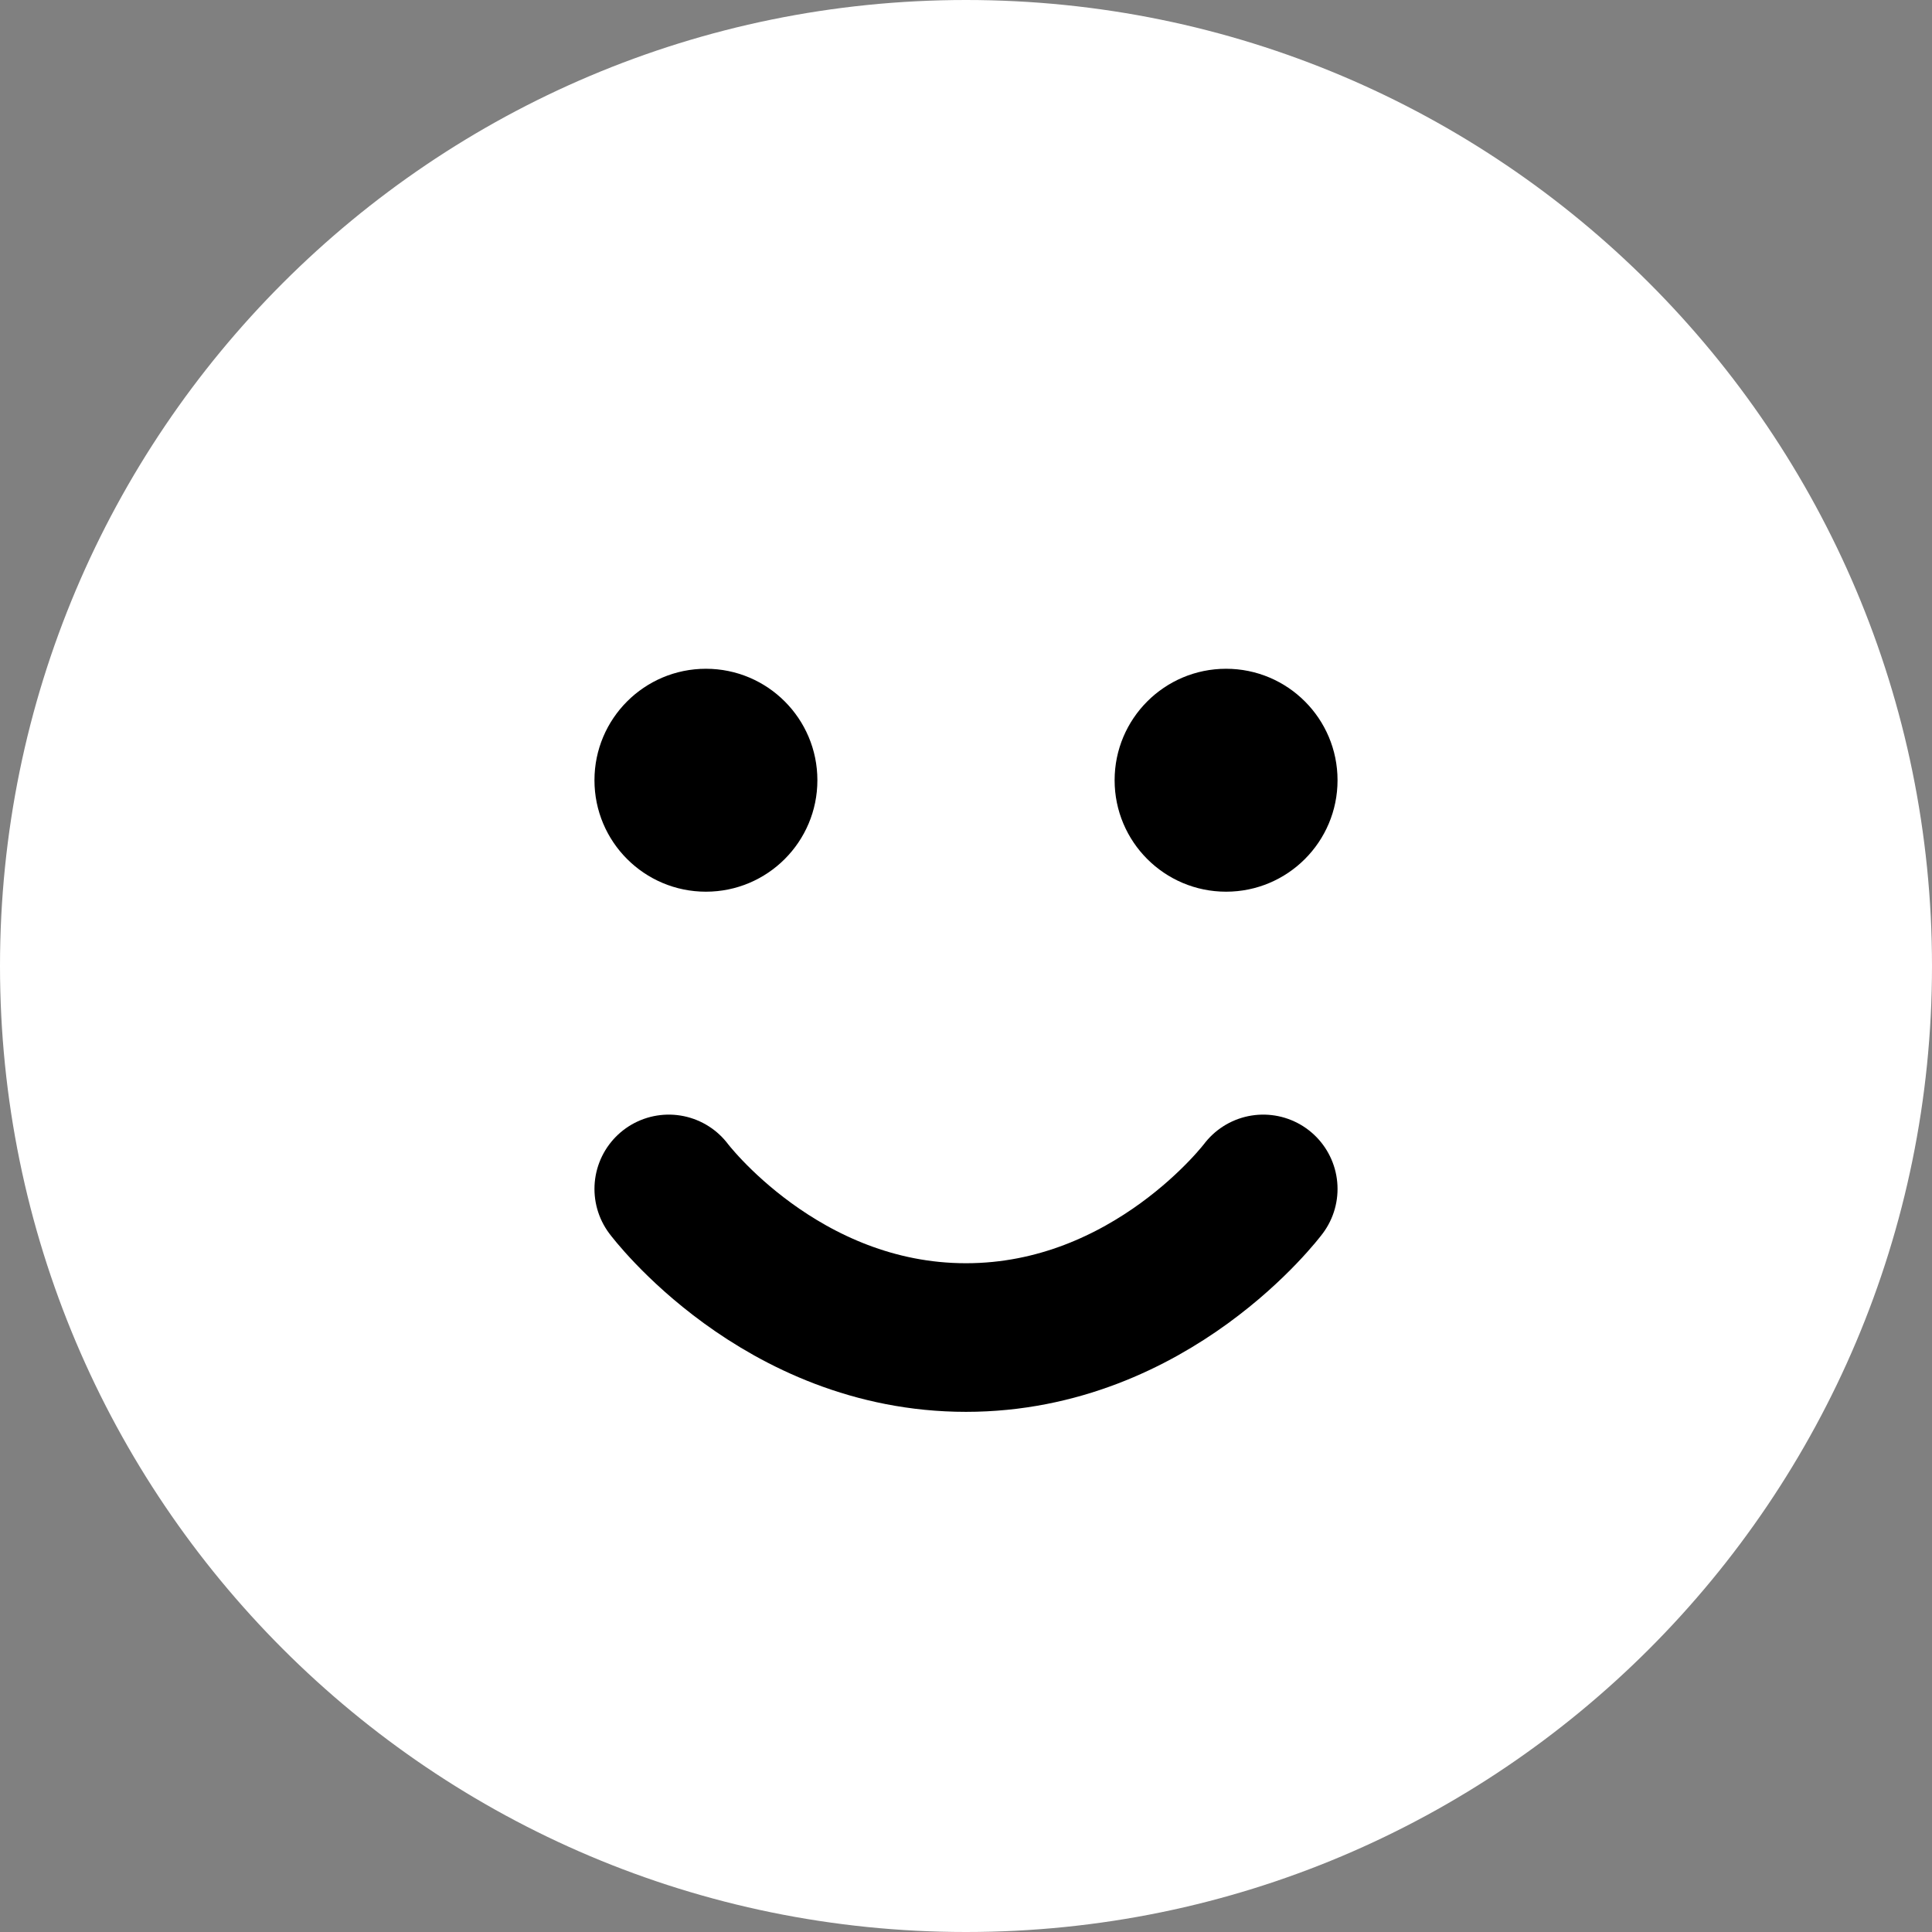 <svg width="26" height="26" viewBox="0 0 26 26" fill="none" xmlns="http://www.w3.org/2000/svg">
<rect x="0" y="0" width="26" height="26" fill="#808080" stroke="none"/>
<path d="M13 26C20.18 26 26 20.18 26 13C26 5.82 20.18 0 13 0C5.82 0 0 5.82 0 13C0 20.18 5.82 26 13 26Z" fill="white"/>
<path d="M9 16C9 16 10.5 18 13 18C15.5 18 17 16 17 16" stroke="black" stroke-width="2" stroke-linecap="round" stroke-linejoin="round"/>
<circle cx="9.5" cy="10.5" r="1.5" fill="black"/>
<circle cx="16.5" cy="10.5" r="1.5" fill="black"/>
</svg>
